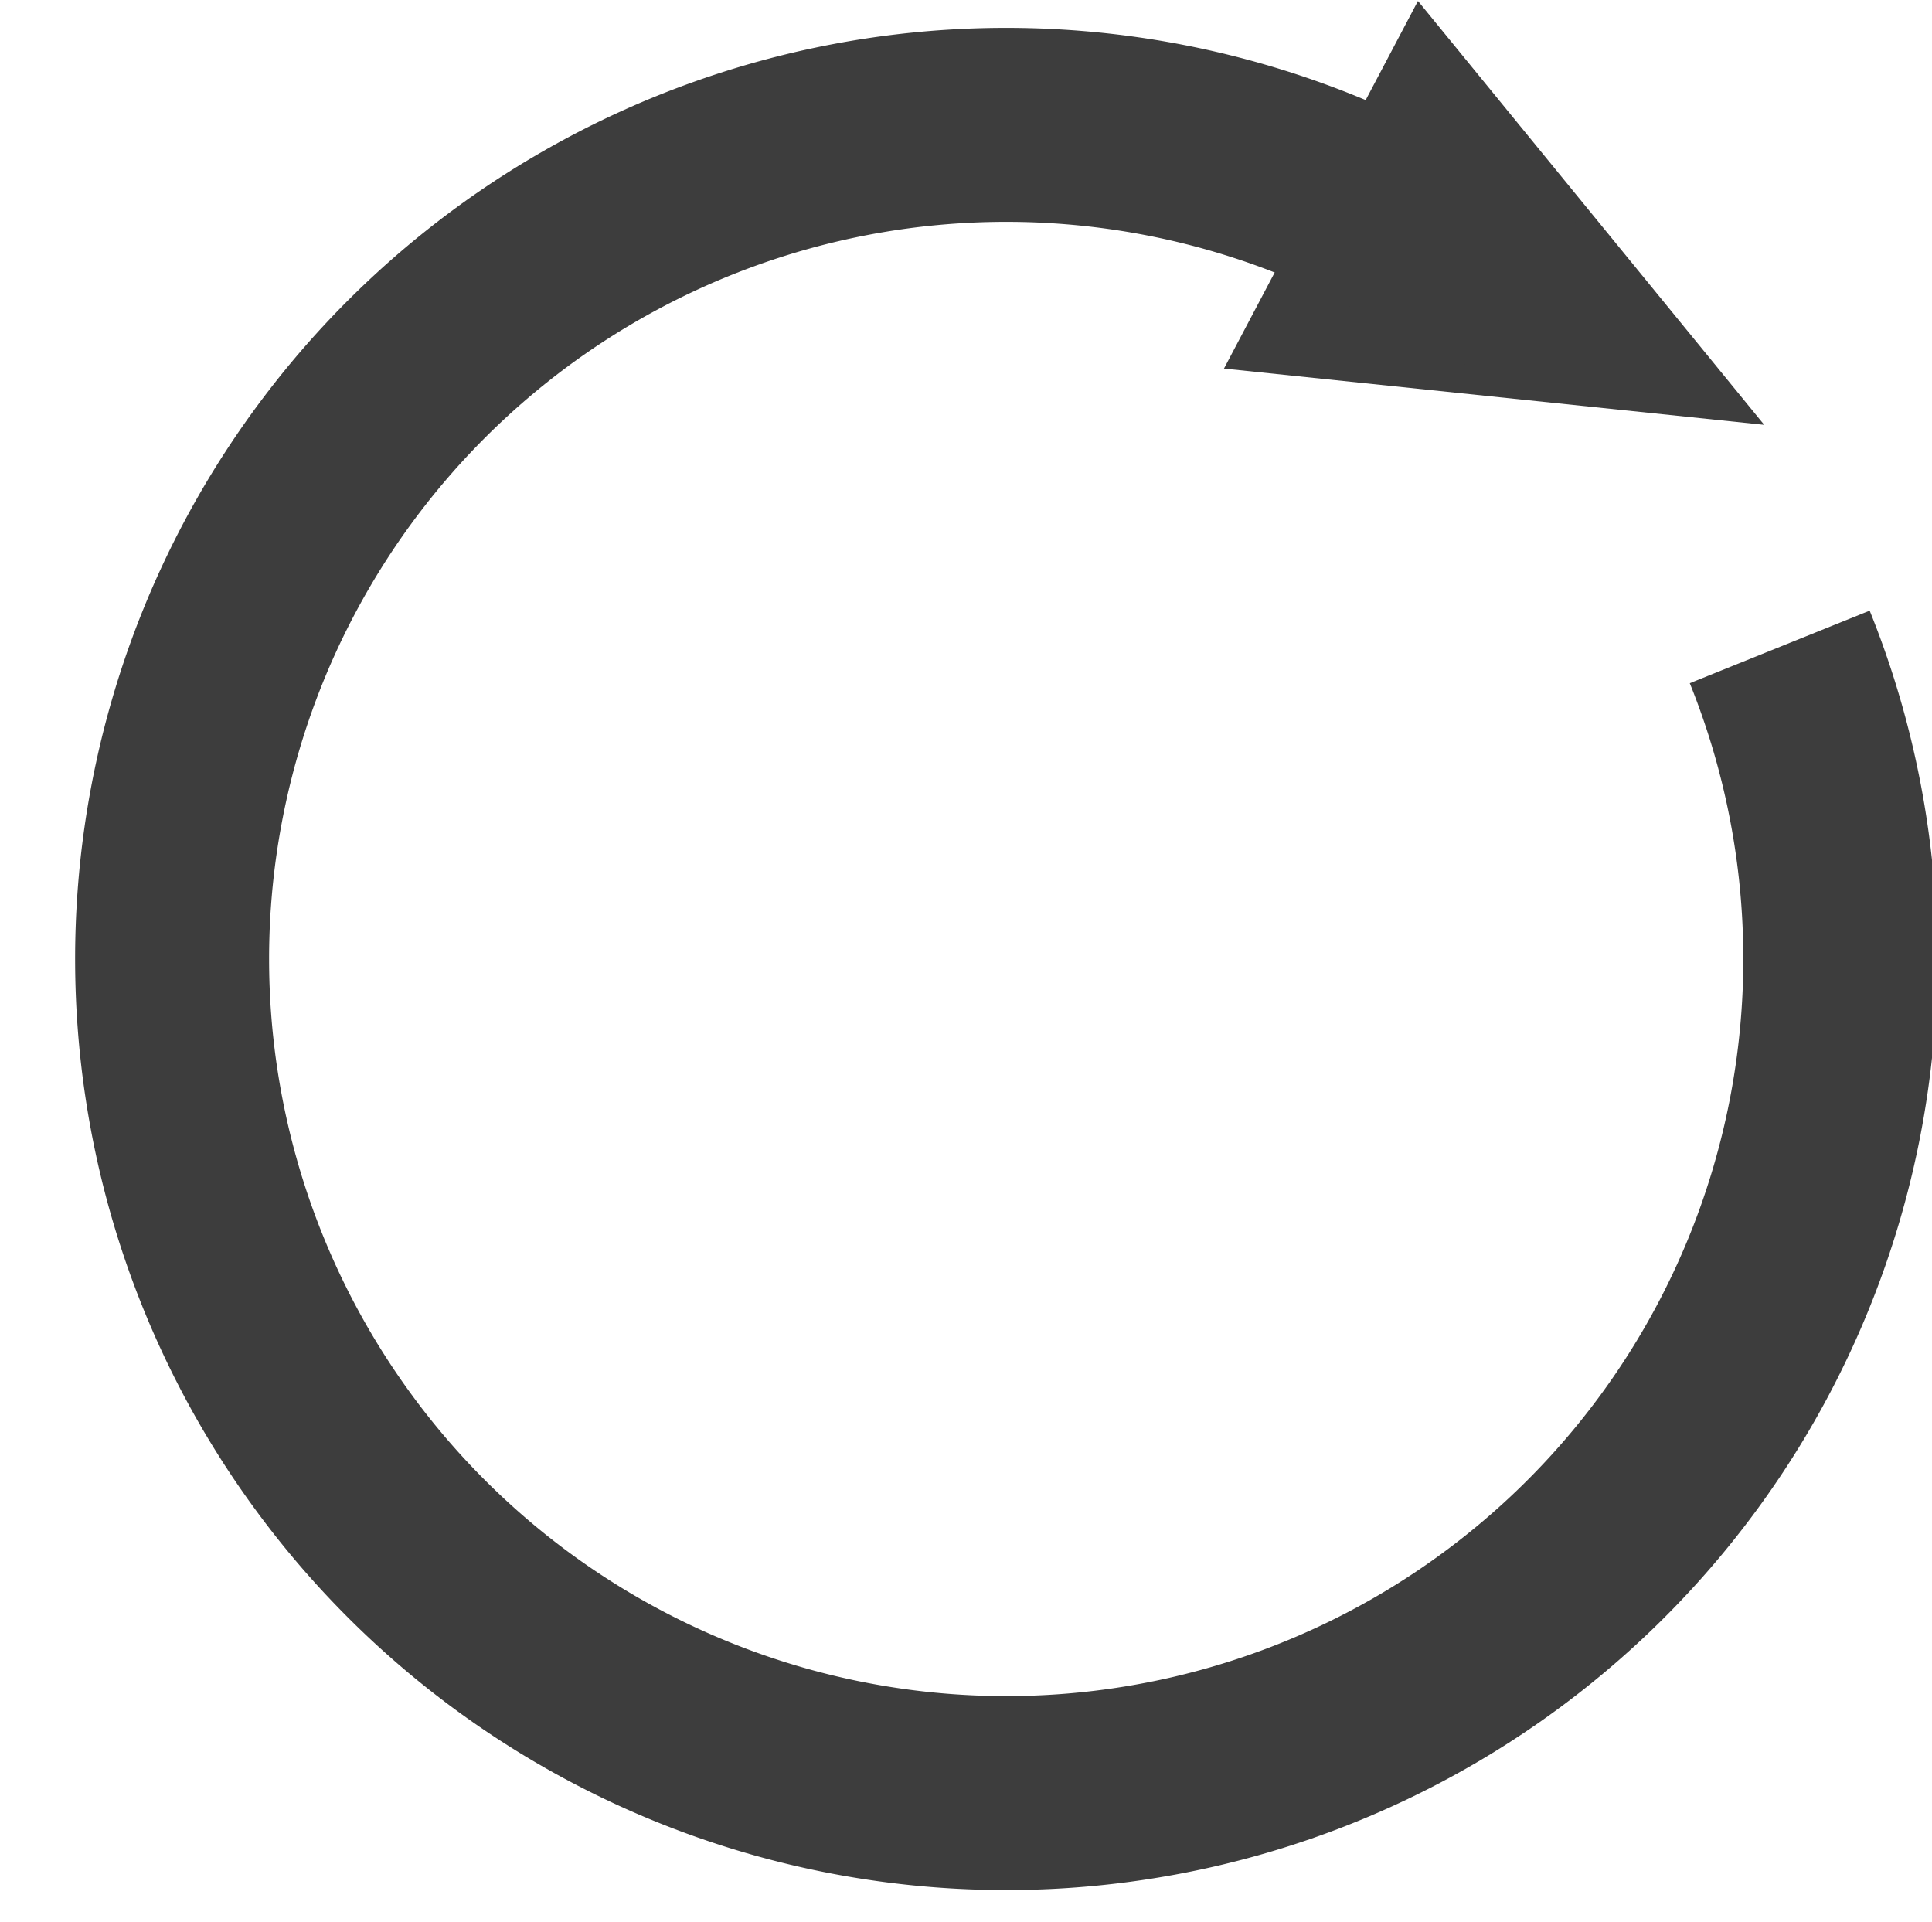 <svg id="레이어_1" data-name="레이어 1" xmlns="http://www.w3.org/2000/svg" viewBox="0 0 19.92 19.82"><defs><style>.cls-1{fill:#3d3d3d;}.cls-2{fill:none;stroke:#3d3d3d;stroke-miterlimit:10;stroke-width:2px;}</style></defs><g id="그룹_18" data-name="그룹 18"><path id="패스_39" data-name="패스 39" class="cls-1" d="M1134.7,510.35l-3.57-4.37-2,3.79Z" transform="translate(-1116.51 -505.97)"/><g id="그룹_17" data-name="그룹 17"><path id="패스_40" data-name="패스 40" class="cls-2" d="M1132.14,509.05a8.6,8.6,0,1,0,2.72,3.59" transform="translate(-1116.51 -505.97)"/></g></g></svg>